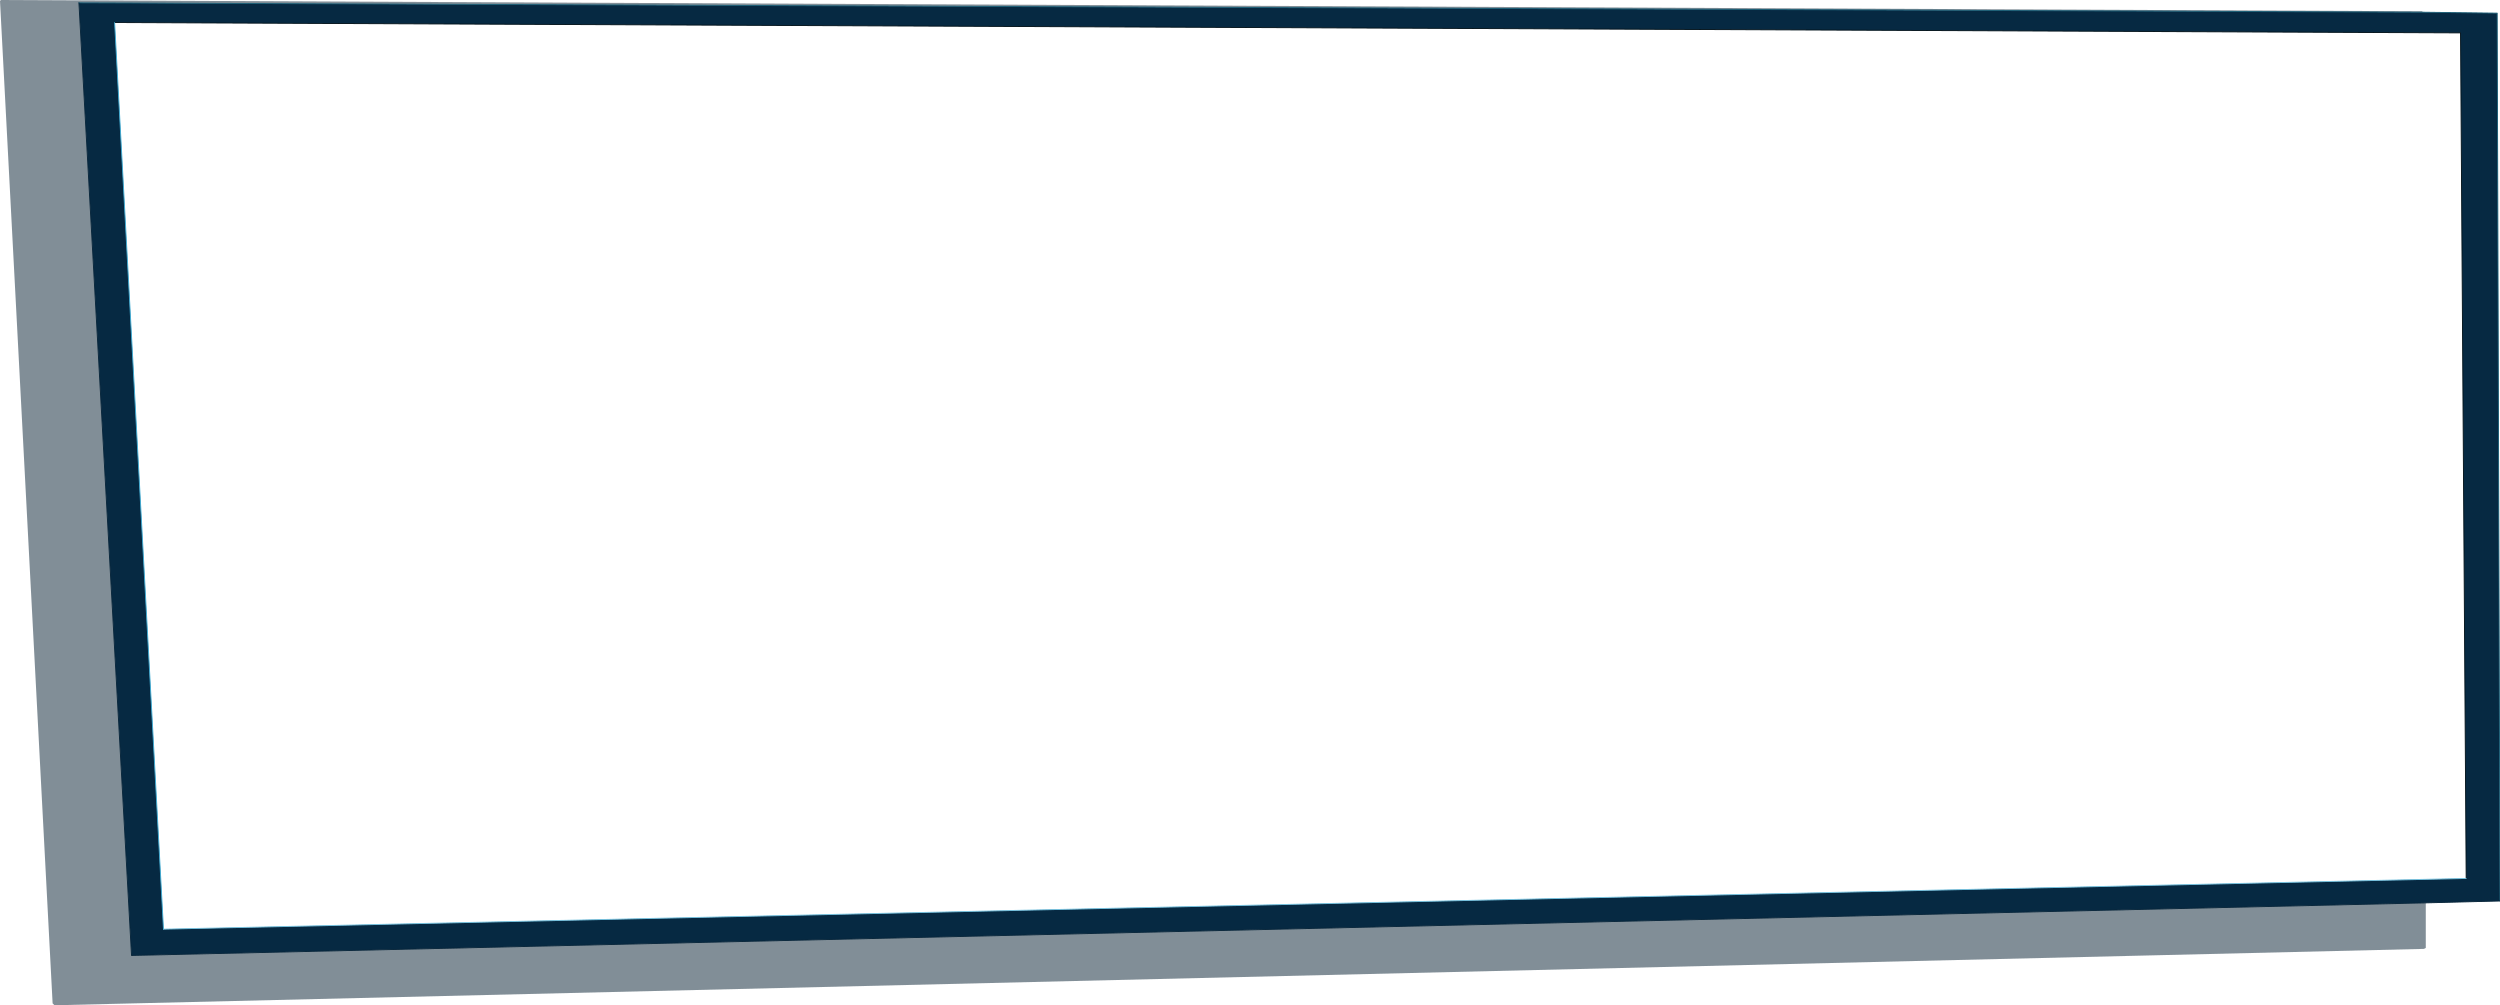 <?xml version="1.0" encoding="UTF-8" standalone="no"?>
<svg xmlns:xlink="http://www.w3.org/1999/xlink" height="53.5px" width="133.05px" xmlns="http://www.w3.org/2000/svg">
  <g transform="matrix(1, 0, 0, 1, 66.5, 26.75)">
    <path d="M62.6 21.3 L62.6 23.7 62.5 23.75 -63.6 26.75 -63.65 26.7 -63.7 26.65 -66.5 -26.7 -66.45 -26.75 -66.4 -26.75 62.35 -26.15 62.4 -26.15 62.45 -26.1 -62.3 -26.6 -59.5 24.1 62.6 21.3" fill="#041f31" fill-opacity="0.502" fill-rule="evenodd" stroke="none"/>
    <path d="M62.45 -26.1 L66.4 -26.05 66.55 21.2 62.6 21.3 -59.5 24.1 -62.3 -26.6 62.45 -26.1 M64.75 20.0 L64.45 -25.0 -60.4 -25.55 -57.8 22.7 64.75 20.0" fill="#062942" fill-rule="evenodd" stroke="none"/>
    <path d="M62.45 -26.1 L66.4 -26.05 66.55 21.2 M-62.3 -26.6 L62.45 -26.1" fill="none" stroke="#1b5e76" stroke-linecap="round" stroke-linejoin="round" stroke-width="0.05"/>
    <path d="M66.55 21.2 L62.6 21.3 -59.5 24.1 -62.3 -26.6" fill="none" stroke="#07253a" stroke-linecap="round" stroke-linejoin="round" stroke-width="0.05"/>
    <path d="M64.75 20.0 L64.45 -25.0 -60.4 -25.55" fill="none" stroke="#03131b" stroke-linecap="round" stroke-linejoin="round" stroke-width="0.05"/>
    <path d="M-60.4 -25.55 L-57.8 22.7" fill="none" stroke="#3eaad2" stroke-linecap="round" stroke-linejoin="round" stroke-width="0.05"/>
    <path d="M-57.8 22.7 L64.75 20.0" fill="none" stroke="#75c2df" stroke-linecap="round" stroke-linejoin="round" stroke-width="0.05"/>
  </g>
</svg>
